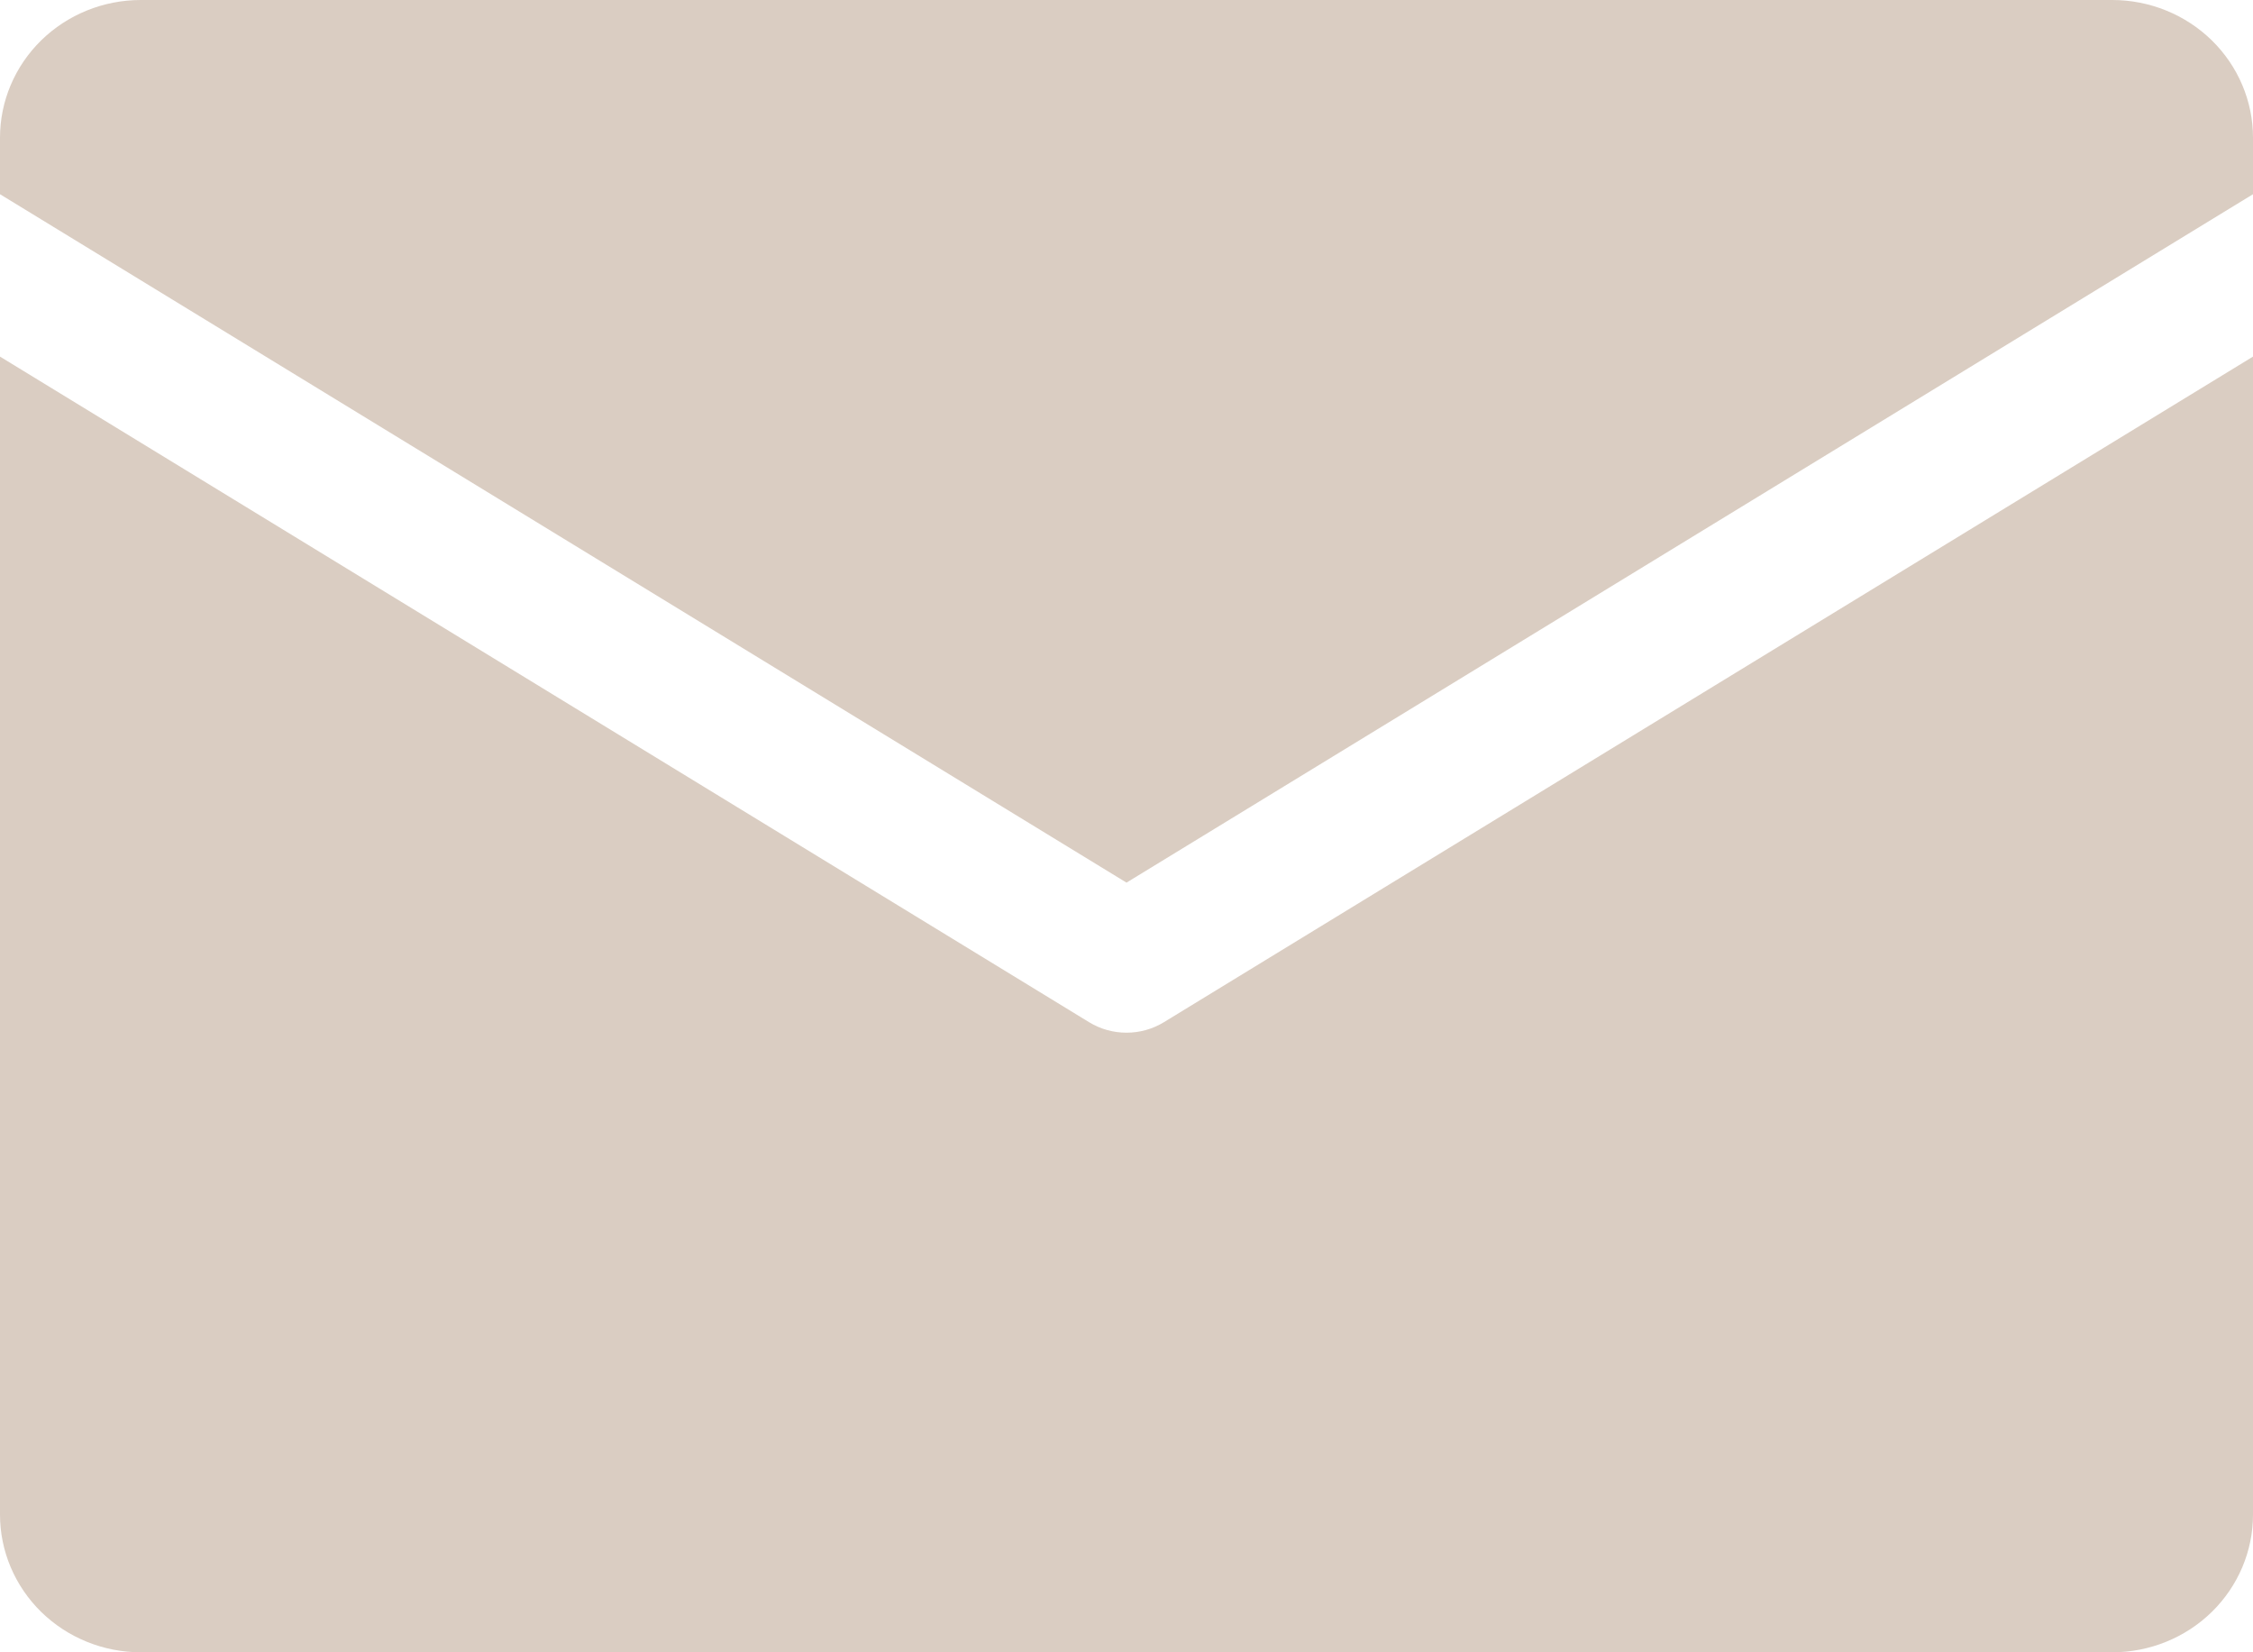 <svg width="30" height="22" viewBox="0 0 30 22" fill="none" xmlns="http://www.w3.org/2000/svg">
<g clip-path="url(#clip0_1860_2700)">
<path d="M0 2.586V1.833C0 1.347 0.198 0.881 0.549 0.537C0.901 0.193 1.378 0 1.875 0L28.125 0C28.622 0 29.099 0.193 29.451 0.537C29.802 0.881 30 1.347 30 1.833V2.586L15 11.752L0 2.586ZM15.497 13.611C15.348 13.702 15.176 13.75 15 13.75C14.824 13.75 14.652 13.702 14.503 13.611L0 4.748V20.167C0 20.653 0.198 21.119 0.549 21.463C0.901 21.807 1.378 22 1.875 22H28.125C28.622 22 29.099 21.807 29.451 21.463C29.802 21.119 30 20.653 30 20.167V4.748L15.497 13.611Z" fill="#DACDC2"/>
</g>
<defs>
<clipPath id="clip0_1860_2700">
<rect width="30" height="22" fill="white"/>
</clipPath>
</defs>
</svg>
